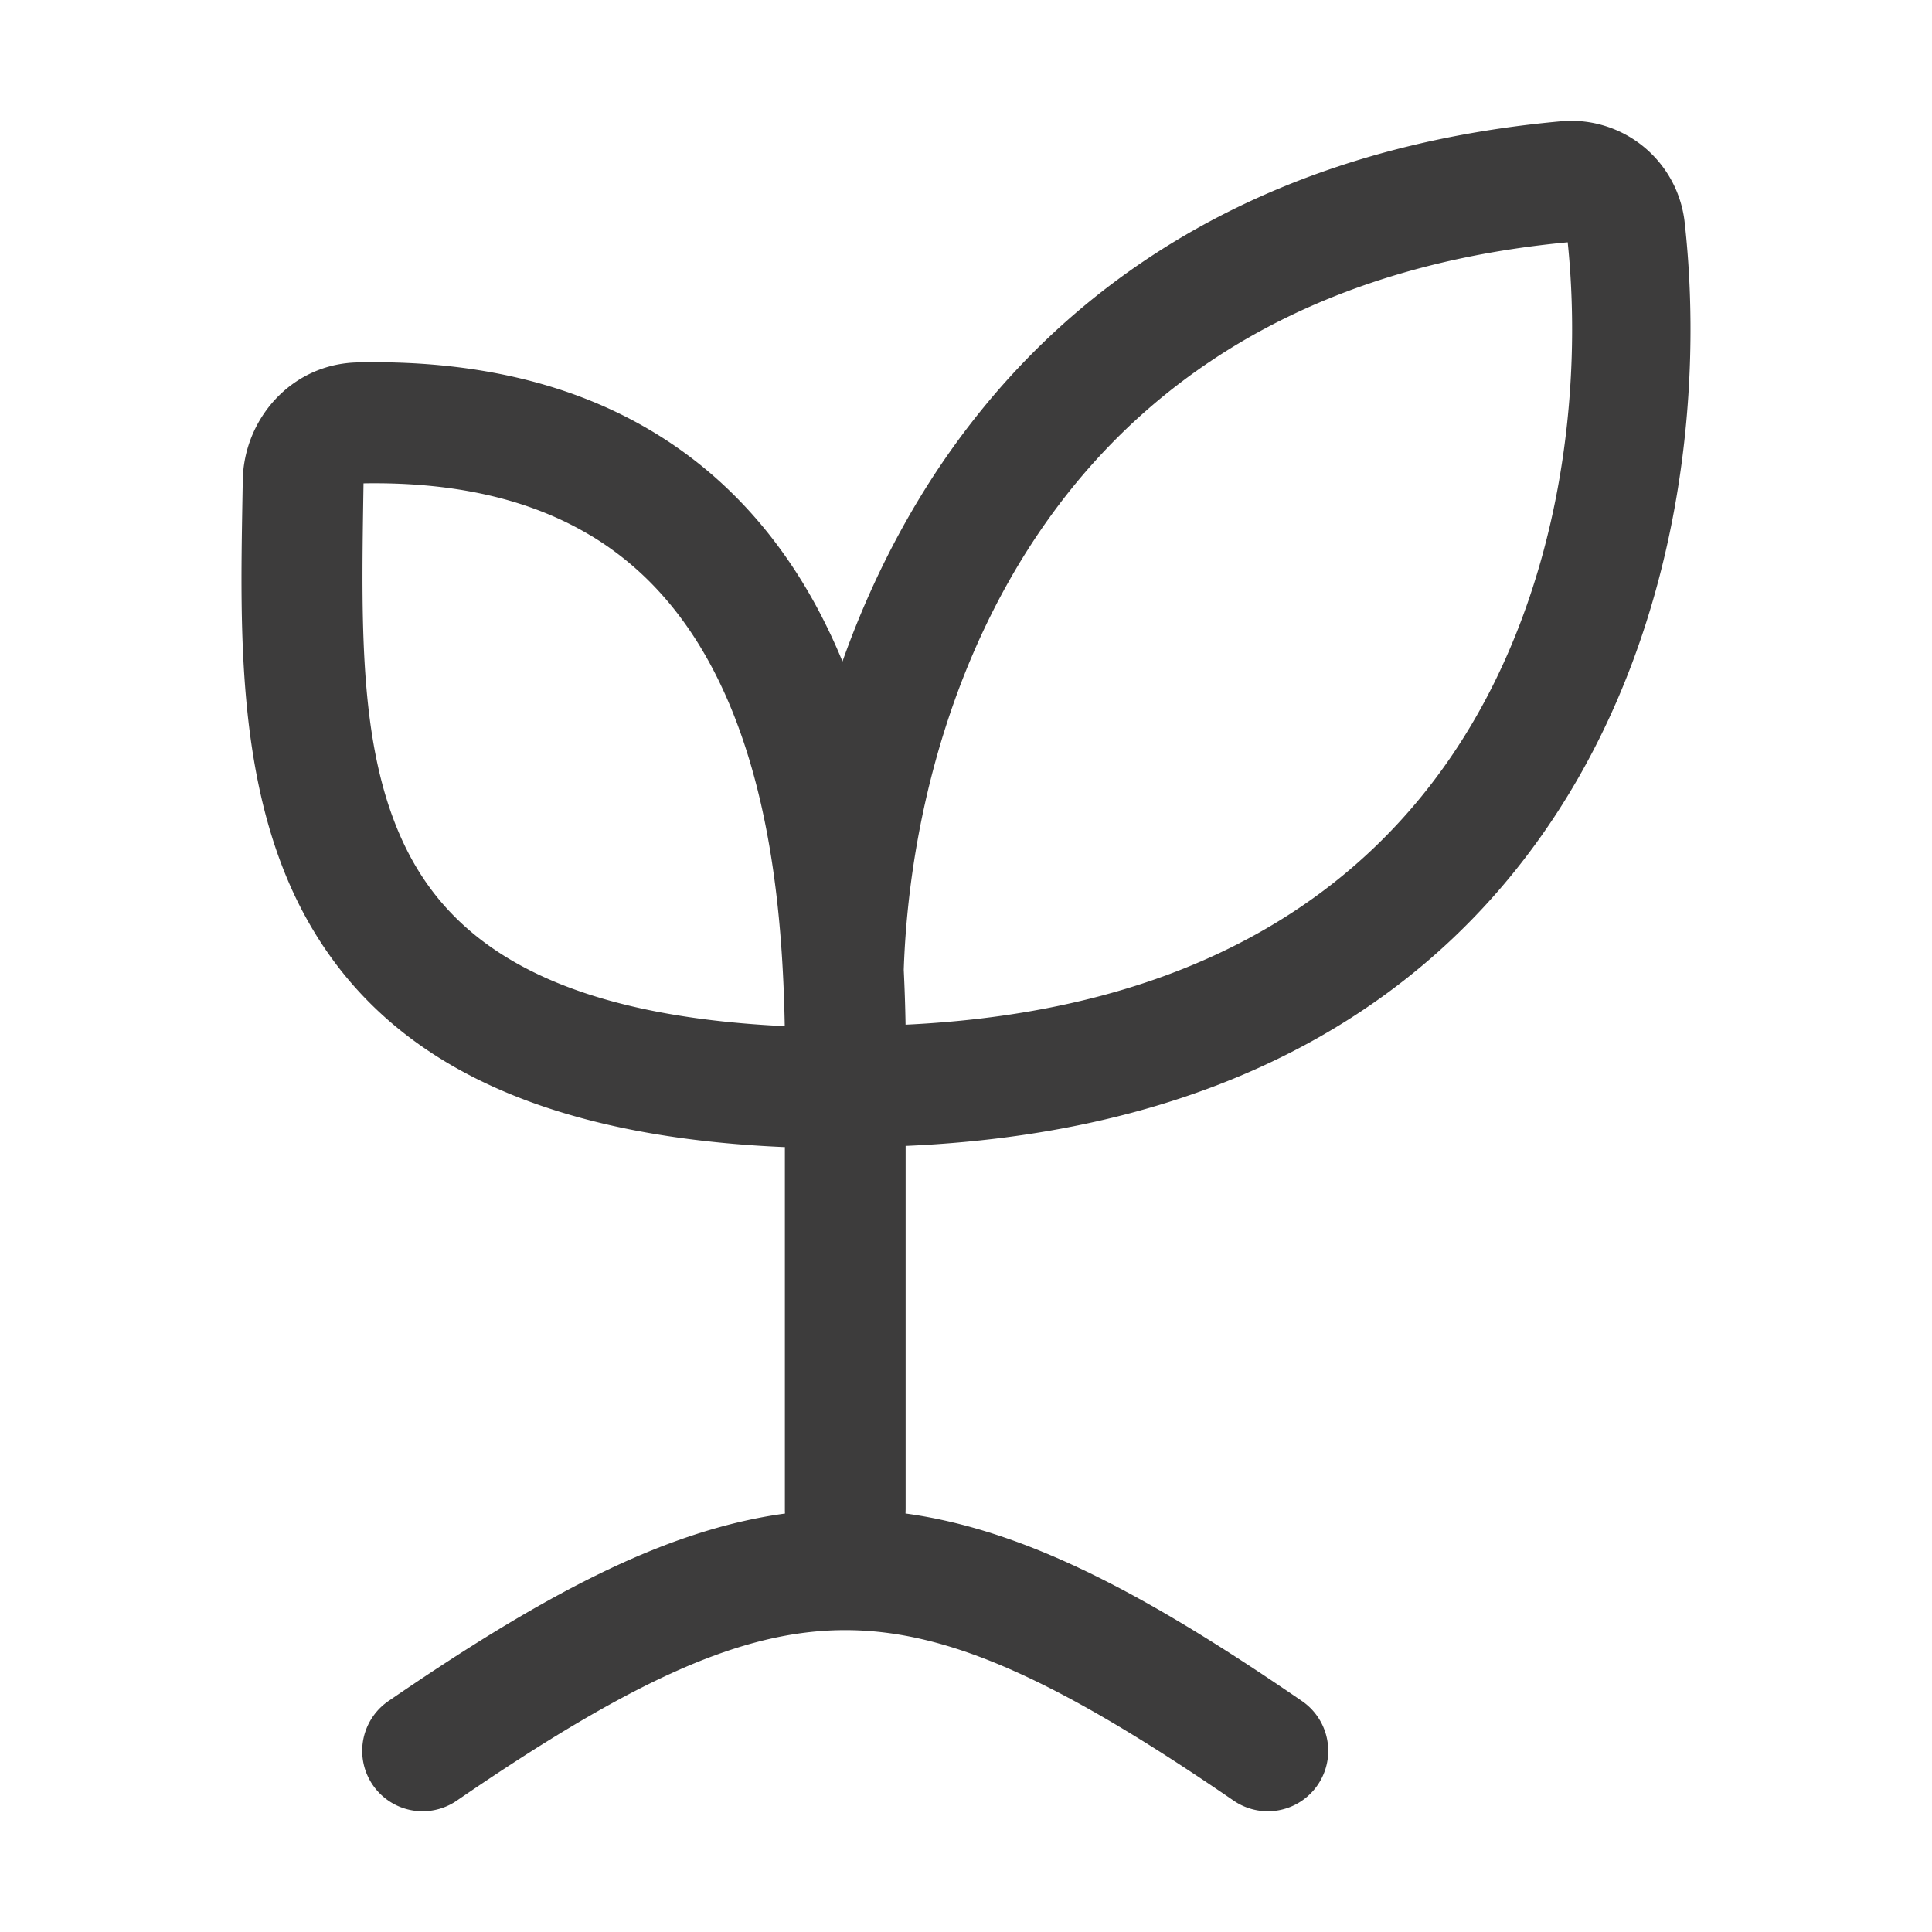 <svg xmlns="http://www.w3.org/2000/svg" width="32" height="32" fill="none" viewBox="0 0 32 32">
  <path fill="#3D3C3C" fill-rule="evenodd" d="M25.966 4.013c-4.875.46-7.68 2.836-9.243 5.591-1.201 2.115-1.688 4.49-1.754 6.46a28.917 28.917 0 0 1 .03.908c4.849-.23 7.626-2.238 9.184-4.663 1.677-2.61 2.036-5.854 1.783-8.296ZM13 18.999V25c0 .023 0 .046.002.069-2.027.277-4.054 1.383-6.568 3.106a1 1 0 1 0 1.131 1.65C10.474 27.83 12.291 27 14 27c1.709 0 3.526.83 6.434 2.825a1 1 0 1 0 1.131-1.65c-2.513-1.723-4.54-2.83-6.567-3.107L15 25v-6.02c5.458-.236 8.87-2.529 10.822-5.569 2.022-3.146 2.389-6.948 2.083-9.712a1.89 1.89 0 0 0-2.04-1.691c-5.569.502-8.954 3.27-10.838 6.589-.436.768-.79 1.561-1.073 2.359a9.656 9.656 0 0 0-.38-.815c-.615-1.169-1.505-2.241-2.785-3.004-1.28-.763-2.885-1.177-4.867-1.134-1.104.024-1.886.947-1.901 1.953l-.007.398c-.036 2.11-.08 4.623.953 6.654 1.183 2.325 3.609 3.794 7.991 3.99l.042.001ZM9.766 8.86c-.896-.534-2.1-.882-3.745-.854l-.003.192c-.035 2.287-.067 4.33.732 5.902.738 1.45 2.327 2.71 6.248 2.896-.033-1.768-.227-4.083-1.194-5.92-.477-.907-1.132-1.677-2.038-2.217Z" clip-rule="evenodd"/>
</svg>
